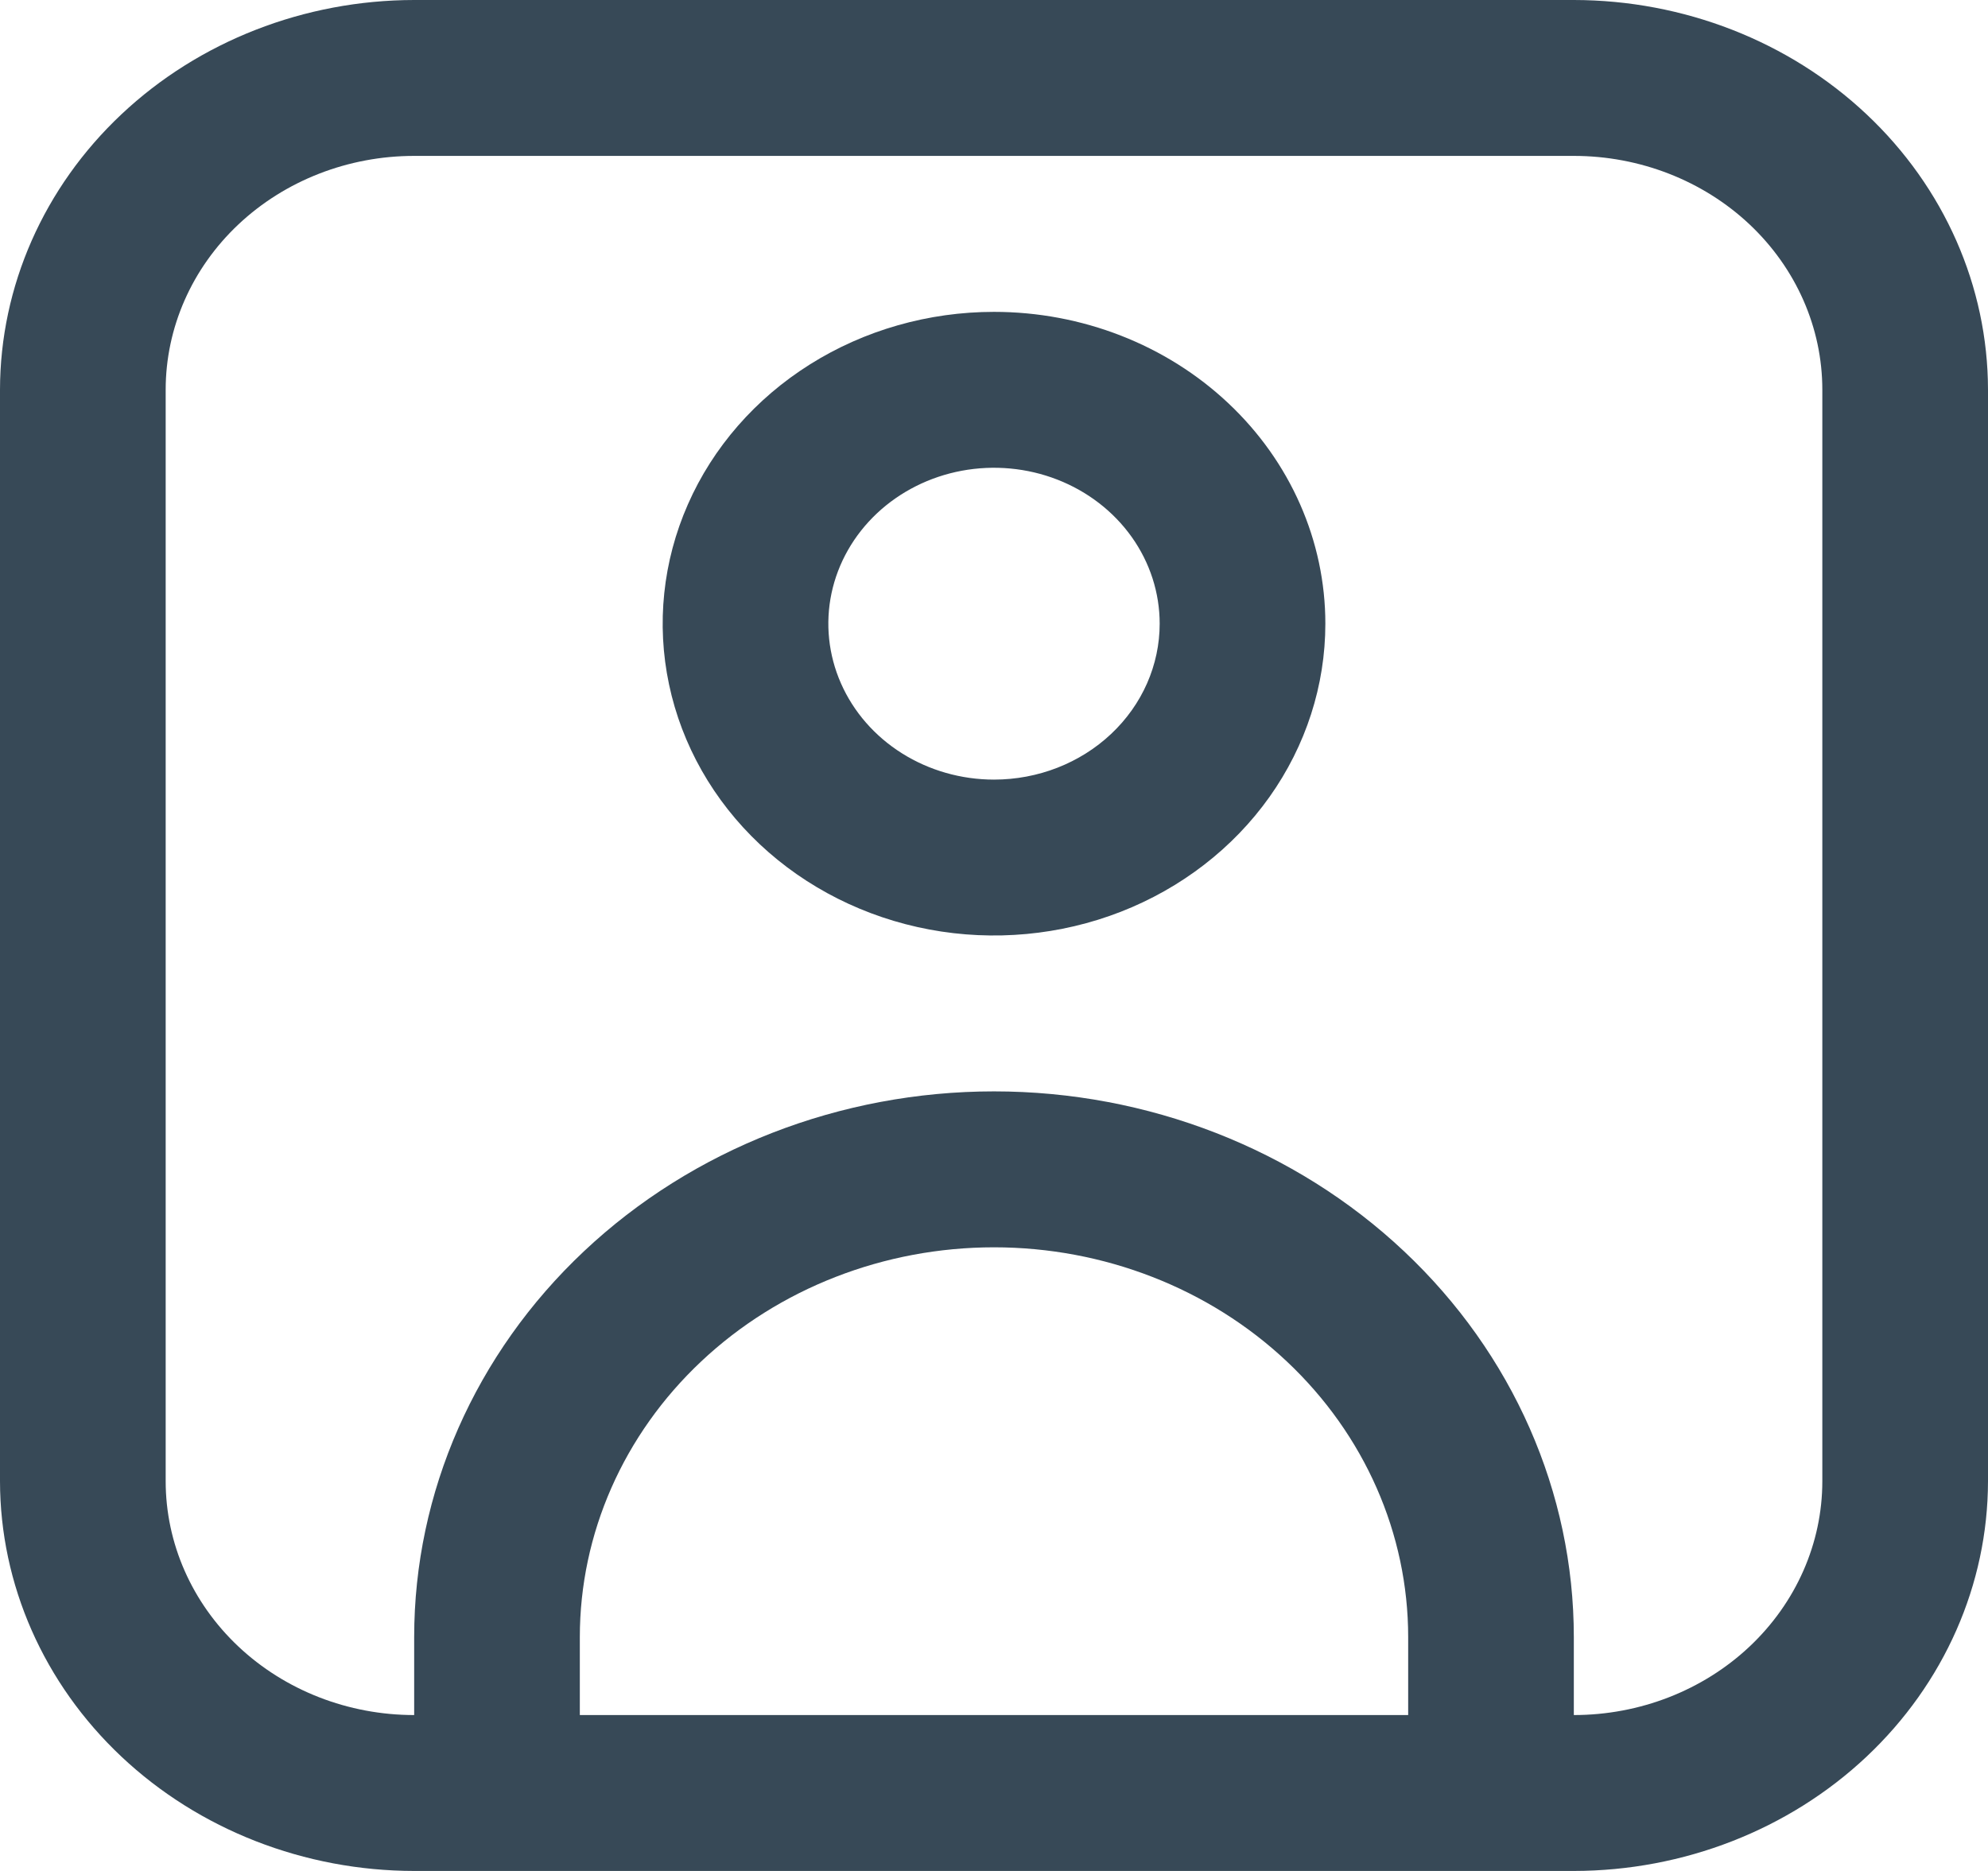 <svg width="68" height="64" viewBox="0 0 68 64" fill="none" xmlns="http://www.w3.org/2000/svg">
<g clip-path="url(#clip0_2005_2731)">
<path d="M53.833 0H14.167C10.411 0.004 6.81 1.41 4.154 3.91C1.498 6.409 0.004 9.798 0 13.333L0 50.667C0.004 54.202 1.498 57.59 4.154 60.09C6.81 62.59 10.411 63.996 14.167 64H53.833C57.589 63.996 61.19 62.59 63.846 60.09C66.501 57.59 67.996 54.202 68 50.667V13.333C67.996 9.798 66.501 6.409 63.846 3.91C61.19 1.41 57.589 0.004 53.833 0V0ZM19.833 58.667V56C19.833 52.464 21.326 49.072 23.983 46.572C26.639 44.071 30.243 42.667 34 42.667C37.757 42.667 41.361 44.071 44.017 46.572C46.674 49.072 48.167 52.464 48.167 56V58.667H19.833ZM62.333 50.667C62.333 52.788 61.438 54.823 59.844 56.324C58.25 57.824 56.088 58.667 53.833 58.667V56C53.833 51.049 51.744 46.301 48.024 42.801C44.305 39.3 39.26 37.333 34 37.333C28.74 37.333 23.695 39.3 19.976 42.801C16.256 46.301 14.167 51.049 14.167 56V58.667C11.912 58.667 9.75 57.824 8.156 56.324C6.562 54.823 5.667 52.788 5.667 50.667V13.333C5.667 11.212 6.562 9.177 8.156 7.676C9.75 6.176 11.912 5.333 14.167 5.333H53.833C56.088 5.333 58.25 6.176 59.844 7.676C61.438 9.177 62.333 11.212 62.333 13.333V50.667Z" fill="#374957"/>
<path d="M34 10.668C31.759 10.668 29.568 11.293 27.704 12.465C25.84 13.637 24.387 15.303 23.53 17.252C22.672 19.201 22.447 21.346 22.885 23.415C23.322 25.484 24.401 27.385 25.986 28.877C27.571 30.368 29.591 31.384 31.789 31.796C33.988 32.207 36.267 31.996 38.337 31.189C40.408 30.381 42.178 29.014 43.424 27.26C44.669 25.506 45.334 23.444 45.334 21.334C45.334 18.505 44.14 15.792 42.014 13.792C39.889 11.791 37.006 10.668 34 10.668ZM34 26.668C32.88 26.668 31.784 26.355 30.852 25.769C29.92 25.183 29.194 24.35 28.765 23.375C28.336 22.401 28.224 21.328 28.442 20.294C28.661 19.259 29.201 18.309 29.993 17.563C30.786 16.817 31.796 16.309 32.895 16.103C33.994 15.898 35.133 16.003 36.169 16.407C37.204 16.811 38.089 17.494 38.712 18.371C39.335 19.248 39.667 20.279 39.667 21.334C39.667 22.749 39.07 24.105 38.007 25.105C36.944 26.106 35.503 26.668 34 26.668Z" fill="#374957"/>
</g>
<defs>
<clipPath id="clip0_2005_2731">
<rect width="68" height="64" fill="white"/>
</clipPath>
</defs>
</svg>

